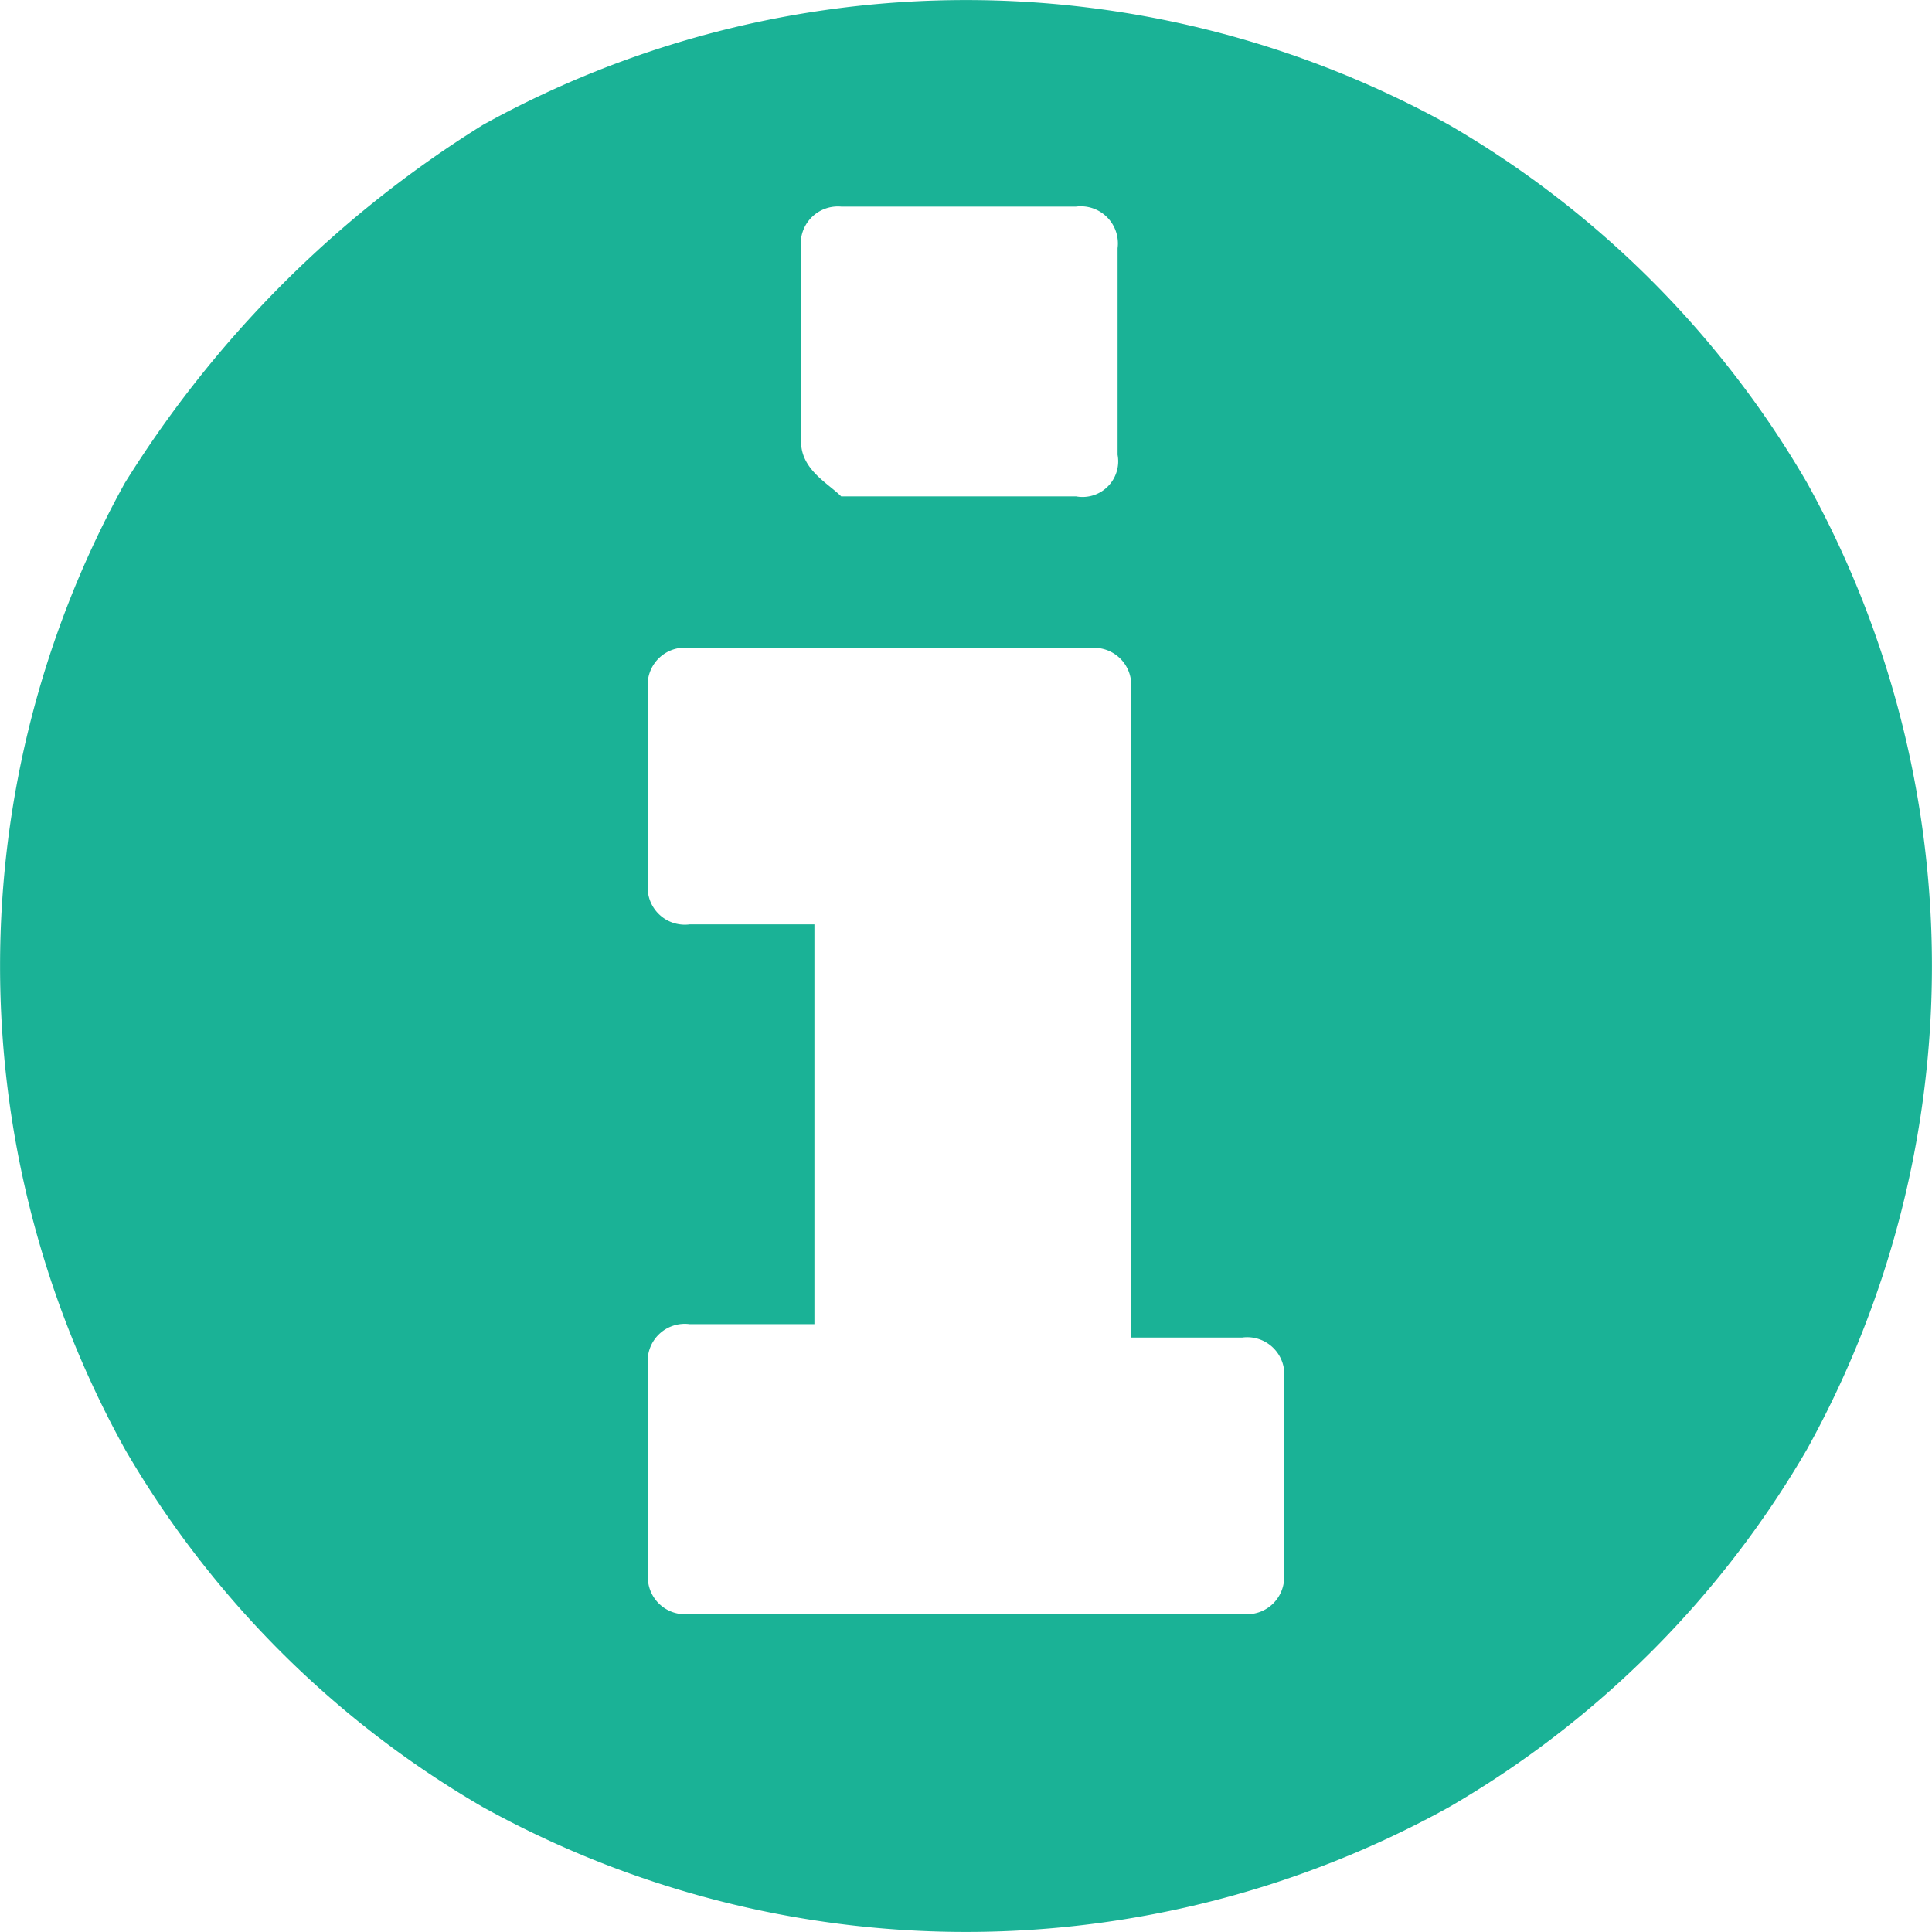 <svg data-name="Capa 1" id="Capa_1" viewBox="0 0 13 13" xmlns="http://www.w3.org/2000/svg">
  <defs>
    <style>.cls-1 {
      fill: #1ab296;
    }</style>
  </defs>
  <title>new_info</title>
  <path class="cls-1"
        d="M12.16,3.25A6.63,6.63,0,0,0,9.75.84a6.71,6.71,0,0,0-6.5,0A7.5,7.5,0,0,0,.84,3.25a6.71,6.71,0,0,0,0,6.5,6.63,6.63,0,0,0,2.41,2.41,6.71,6.71,0,0,0,6.5,0,6.63,6.63,0,0,0,2.41-2.41,6.71,6.71,0,0,0,0-6.5ZM5.39,1.67a.25.25,0,0,1,.27-.28H7.24a.25.25,0,0,1,.28.28h0V3.06a.24.24,0,0,1-.28.28H5.66c-.09-.09-.27-.18-.27-.37h0Zm3.25,8.92a.25.25,0,0,1-.28.27H4.64a.25.25,0,0,1-.28-.27h0V9.19a.25.25,0,0,1,.28-.28h.84V6.22H4.64a.25.25,0,0,1-.28-.28h0V4.64a.25.25,0,0,1,.28-.28h2.7a.25.25,0,0,1,.27.28h0V9h.75a.25.25,0,0,1,.28.28h0Z"/>
</svg>
